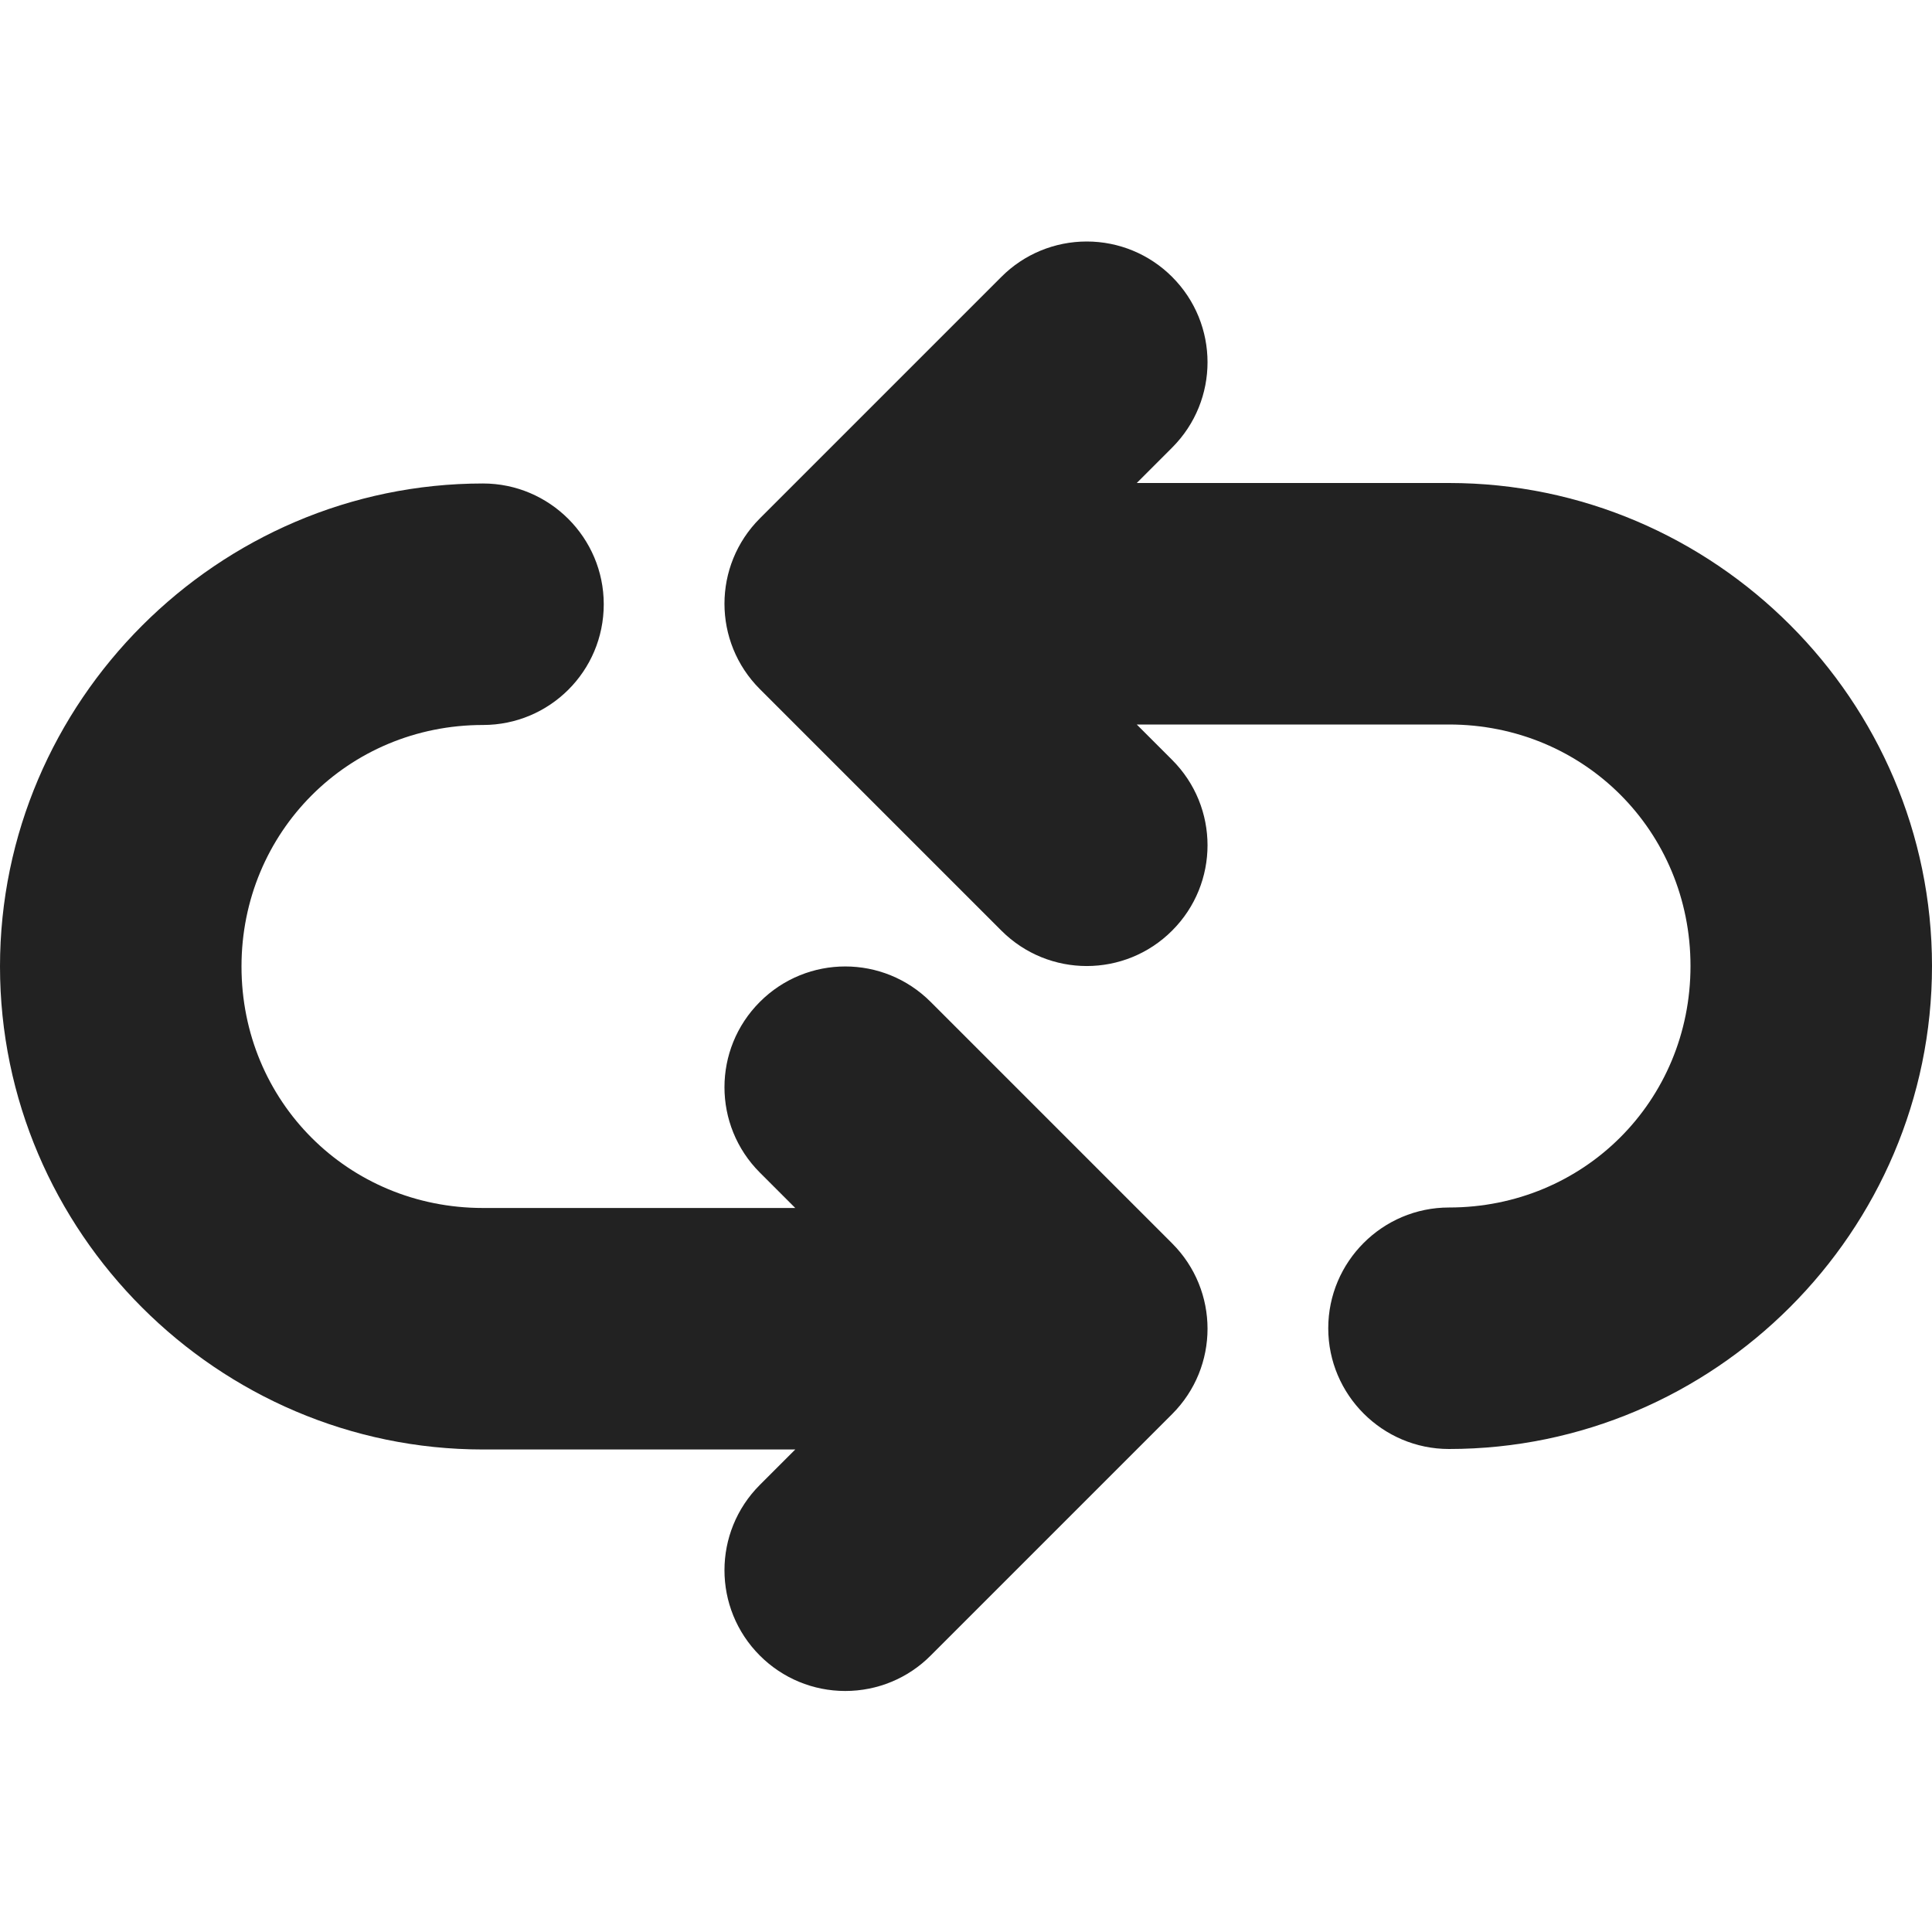 <?xml version="1.0" encoding="UTF-8"?>
<svg height="16px" viewBox="0 0 16 16" width="16px" xmlns="http://www.w3.org/2000/svg">
    <g fill="#222222">
        <path d="m 9 2 c -0.266 0 -0.52 0.105 -0.707 0.293 l -2 2 c -0.391 0.391 -0.391 1.023 0 1.414 l 2 2 c 0.391 0.391 1.023 0.391 1.414 0 s 0.391 -1.023 0 -1.414 l -0.293 -0.293 h 2.586 c 1.117 0 2 0.883 2 2 s -0.883 2 -2 2 c -0.551 0 -1 0.449 -1 1 s 0.449 1 1 1 c 2.199 0 4 -1.801 4 -4 s -1.801 -4 -4 -4 h -2.586 l 0.293 -0.293 c 0.391 -0.391 0.391 -1.023 0 -1.414 c -0.188 -0.188 -0.441 -0.293 -0.707 -0.293 z m 0 0"/>
        <path d="m 7 14.004 c 0.266 0 0.52 -0.105 0.707 -0.293 l 2 -2 c 0.391 -0.391 0.391 -1.023 0 -1.414 l -2 -2 c -0.391 -0.391 -1.023 -0.391 -1.414 0 s -0.391 1.023 0 1.414 l 0.293 0.293 h -2.586 c -1.117 0 -2 -0.883 -2 -2 c 0 -1.113 0.883 -2 2 -2 c 0.551 0 1 -0.445 1 -1 c 0 -0.551 -0.449 -1 -1 -1 c -2.195 0 -4 1.805 -4 4 c 0 2.199 1.805 4 4 4 h 2.586 l -0.293 0.293 c -0.391 0.391 -0.391 1.023 0 1.414 c 0.188 0.188 0.441 0.293 0.707 0.293 z m 0 0"/>
    </g>
</svg>
